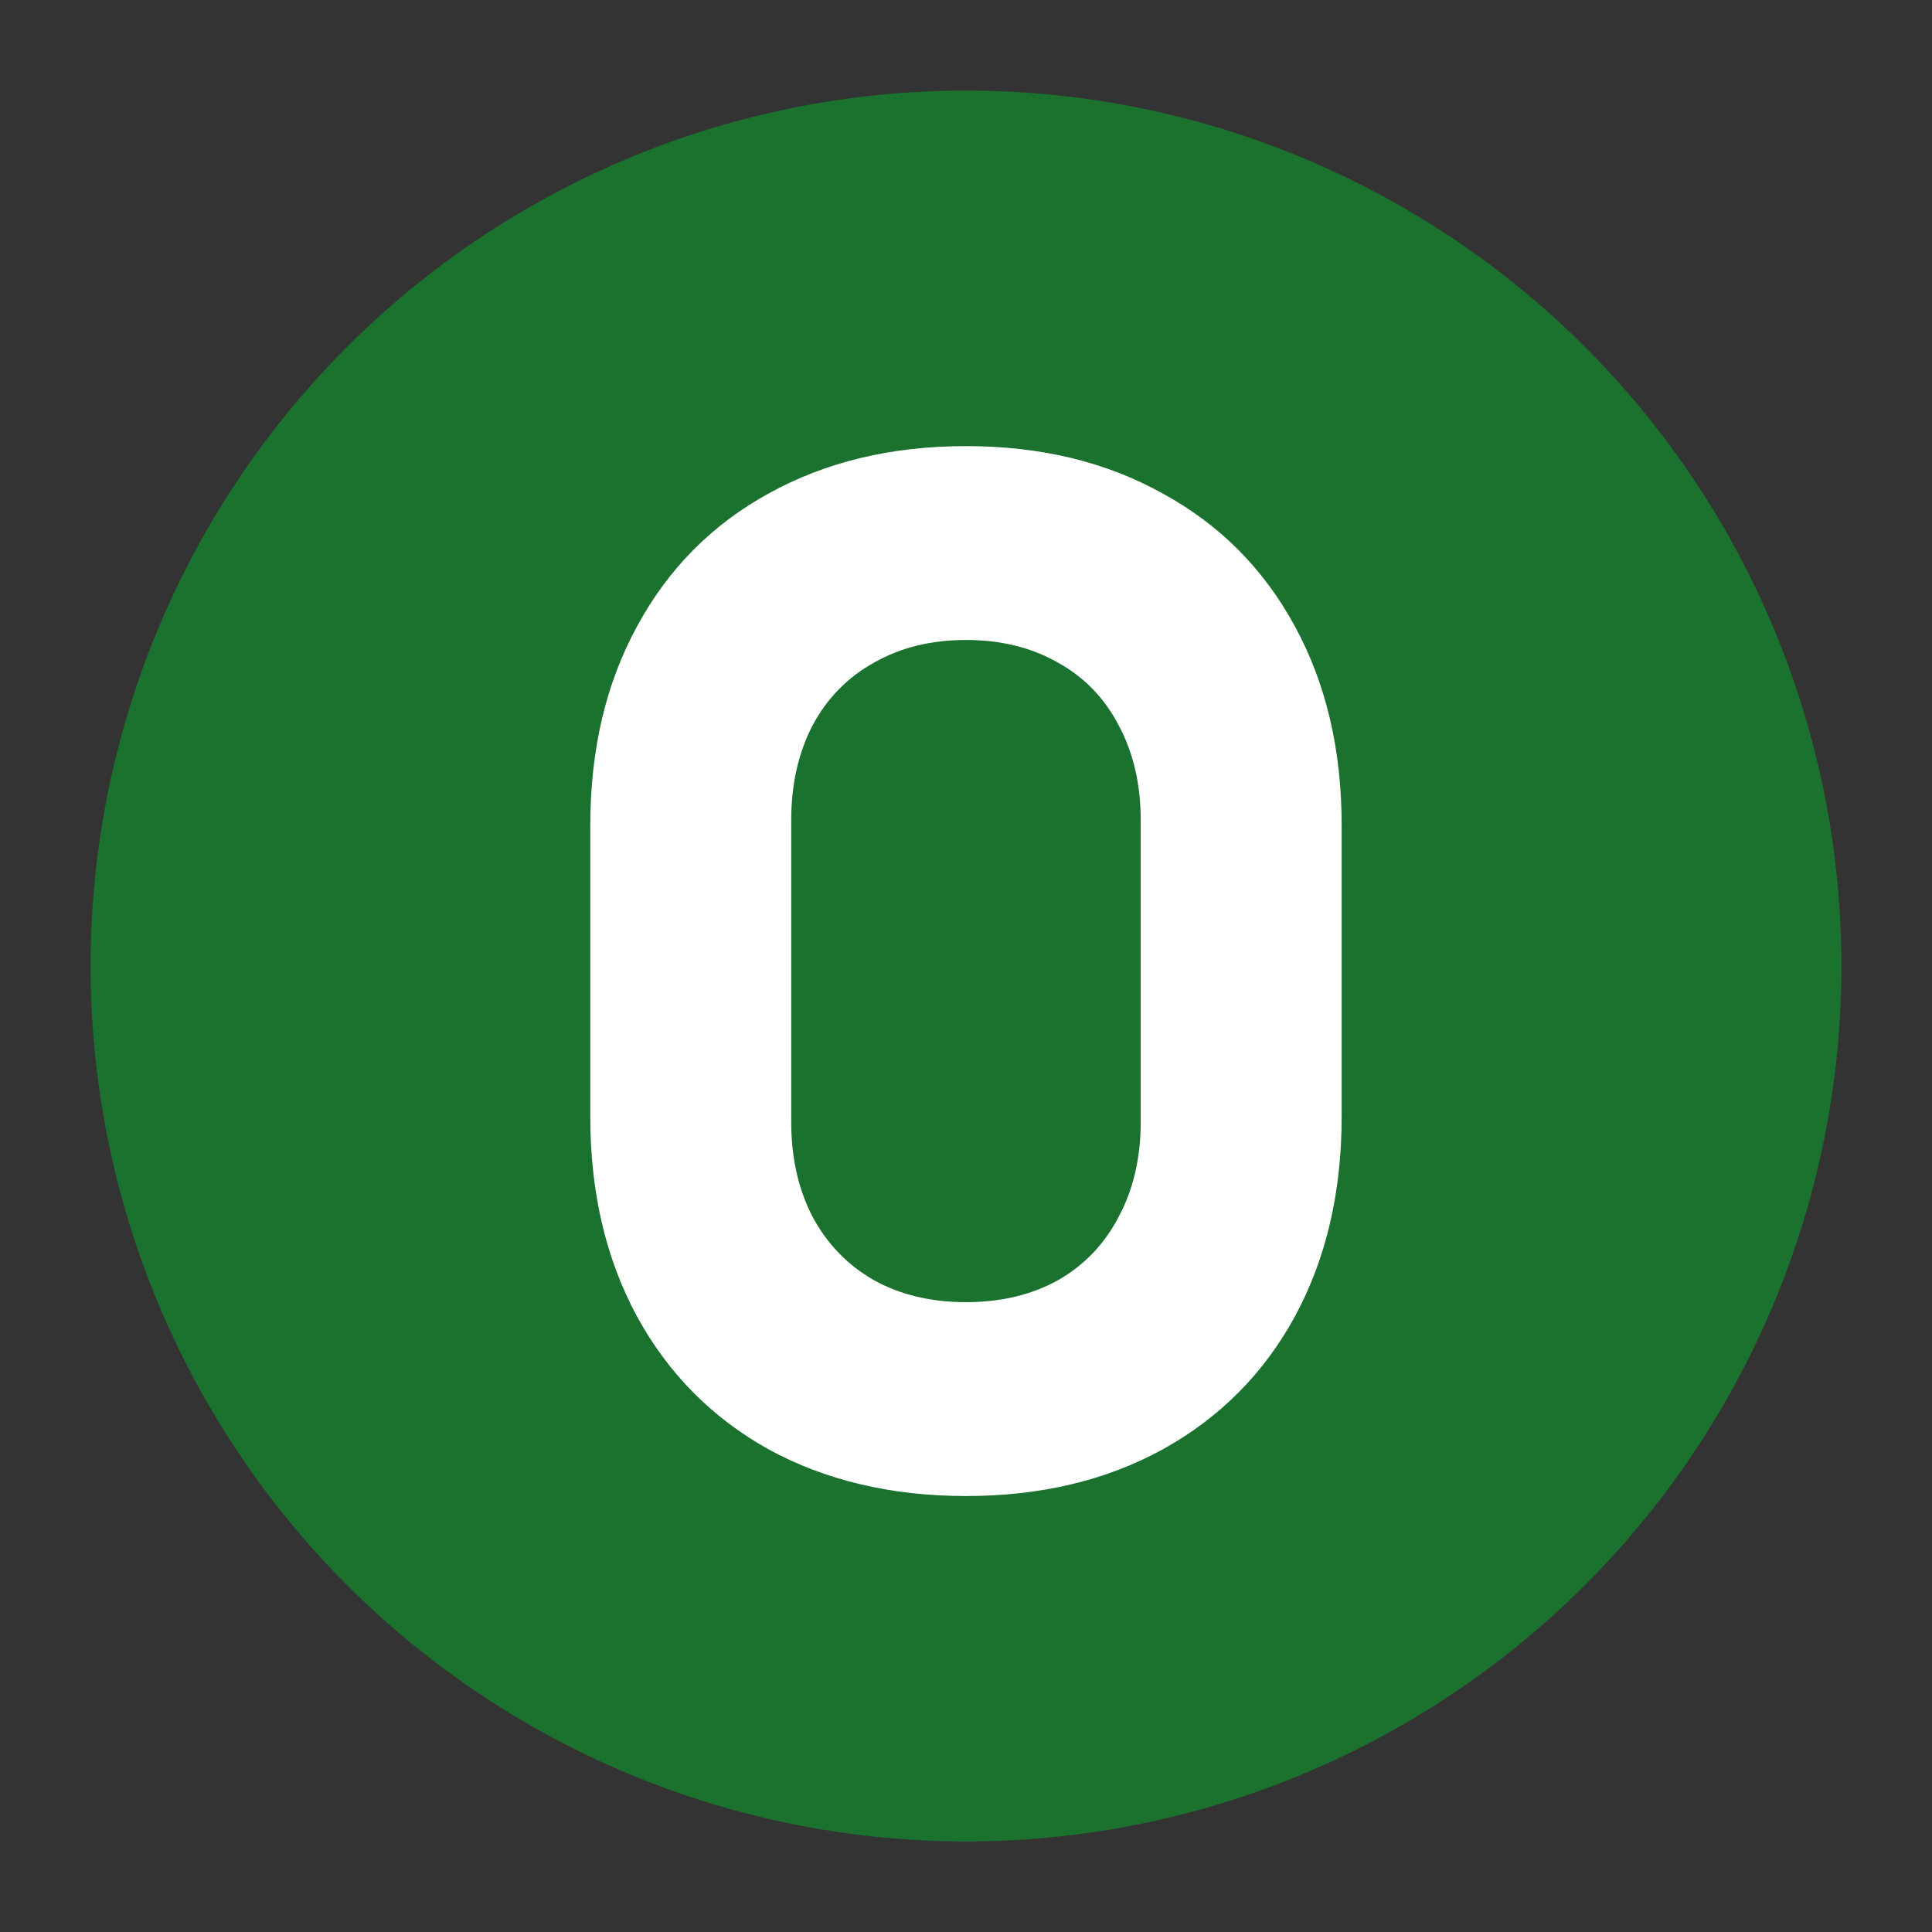 <?xml version="1.0" encoding="UTF-8"?>
<!DOCTYPE svg PUBLIC "-//W3C//DTD SVG 1.1//EN" "http://www.w3.org/Graphics/SVG/1.1/DTD/svg11.dtd">
<svg version="1.1" id="Layer_1" xmlns="http://www.w3.org/2000/svg" xmlns:xlink="http://www.w3.org/1999/xlink" x="0px" y="0px" width="32px" height="32px" viewBox="0 0 32 32" enable-background="new 0 0 32 32" xml:space="preserve">
  <rect x="0" y="0" width="32" height="32" fill="#333333" stroke="none"/>
  <g id="icon">
    <g fill="#1b722f" stroke="#1b722f" stroke-width="1" transform="translate(0.5 0.5)">
      <circle cx="15.5" cy="15.5" r="13.9" fill="#1b722f" stroke="#1b722f" stroke-width="1.2" stroke-miterlimit="50"/>
    </g>
    <g fill="#ffffff">
      <path d="m16,24.779q-1.852,0,-3.27,-0.773,-1.406,-0.785,-2.18,-2.203Q9.777,20.373,9.777,18.498V13.67q0,-1.875,0.773,-3.293,0.773,-1.43,2.18,-2.203,1.418,-0.785,3.27,-0.785,1.852,0,3.258,0.785,1.418,0.773,2.191,2.203,0.773,1.418,0.773,3.293v4.828q0,1.875,-0.773,3.305,-0.773,1.418,-2.191,2.203,-1.406,0.773,-3.258,0.773zm0,-3.211q0.867,0,1.523,-0.363,0.656,-0.375,1.008,-1.055,0.363,-0.68,0.363,-1.57v-4.992q0,-0.891,-0.363,-1.57,-0.352,-0.68,-1.008,-1.043,-0.656,-0.375,-1.523,-0.375,-0.867,0,-1.523,0.375,-0.656,0.363,-1.02,1.043,-0.352,0.68,-0.352,1.57v4.992q0,0.891,0.352,1.57,0.363,0.68,1.02,1.055,0.656,0.363,1.523,0.363z"/>
    </g>
  </g>
</svg>
